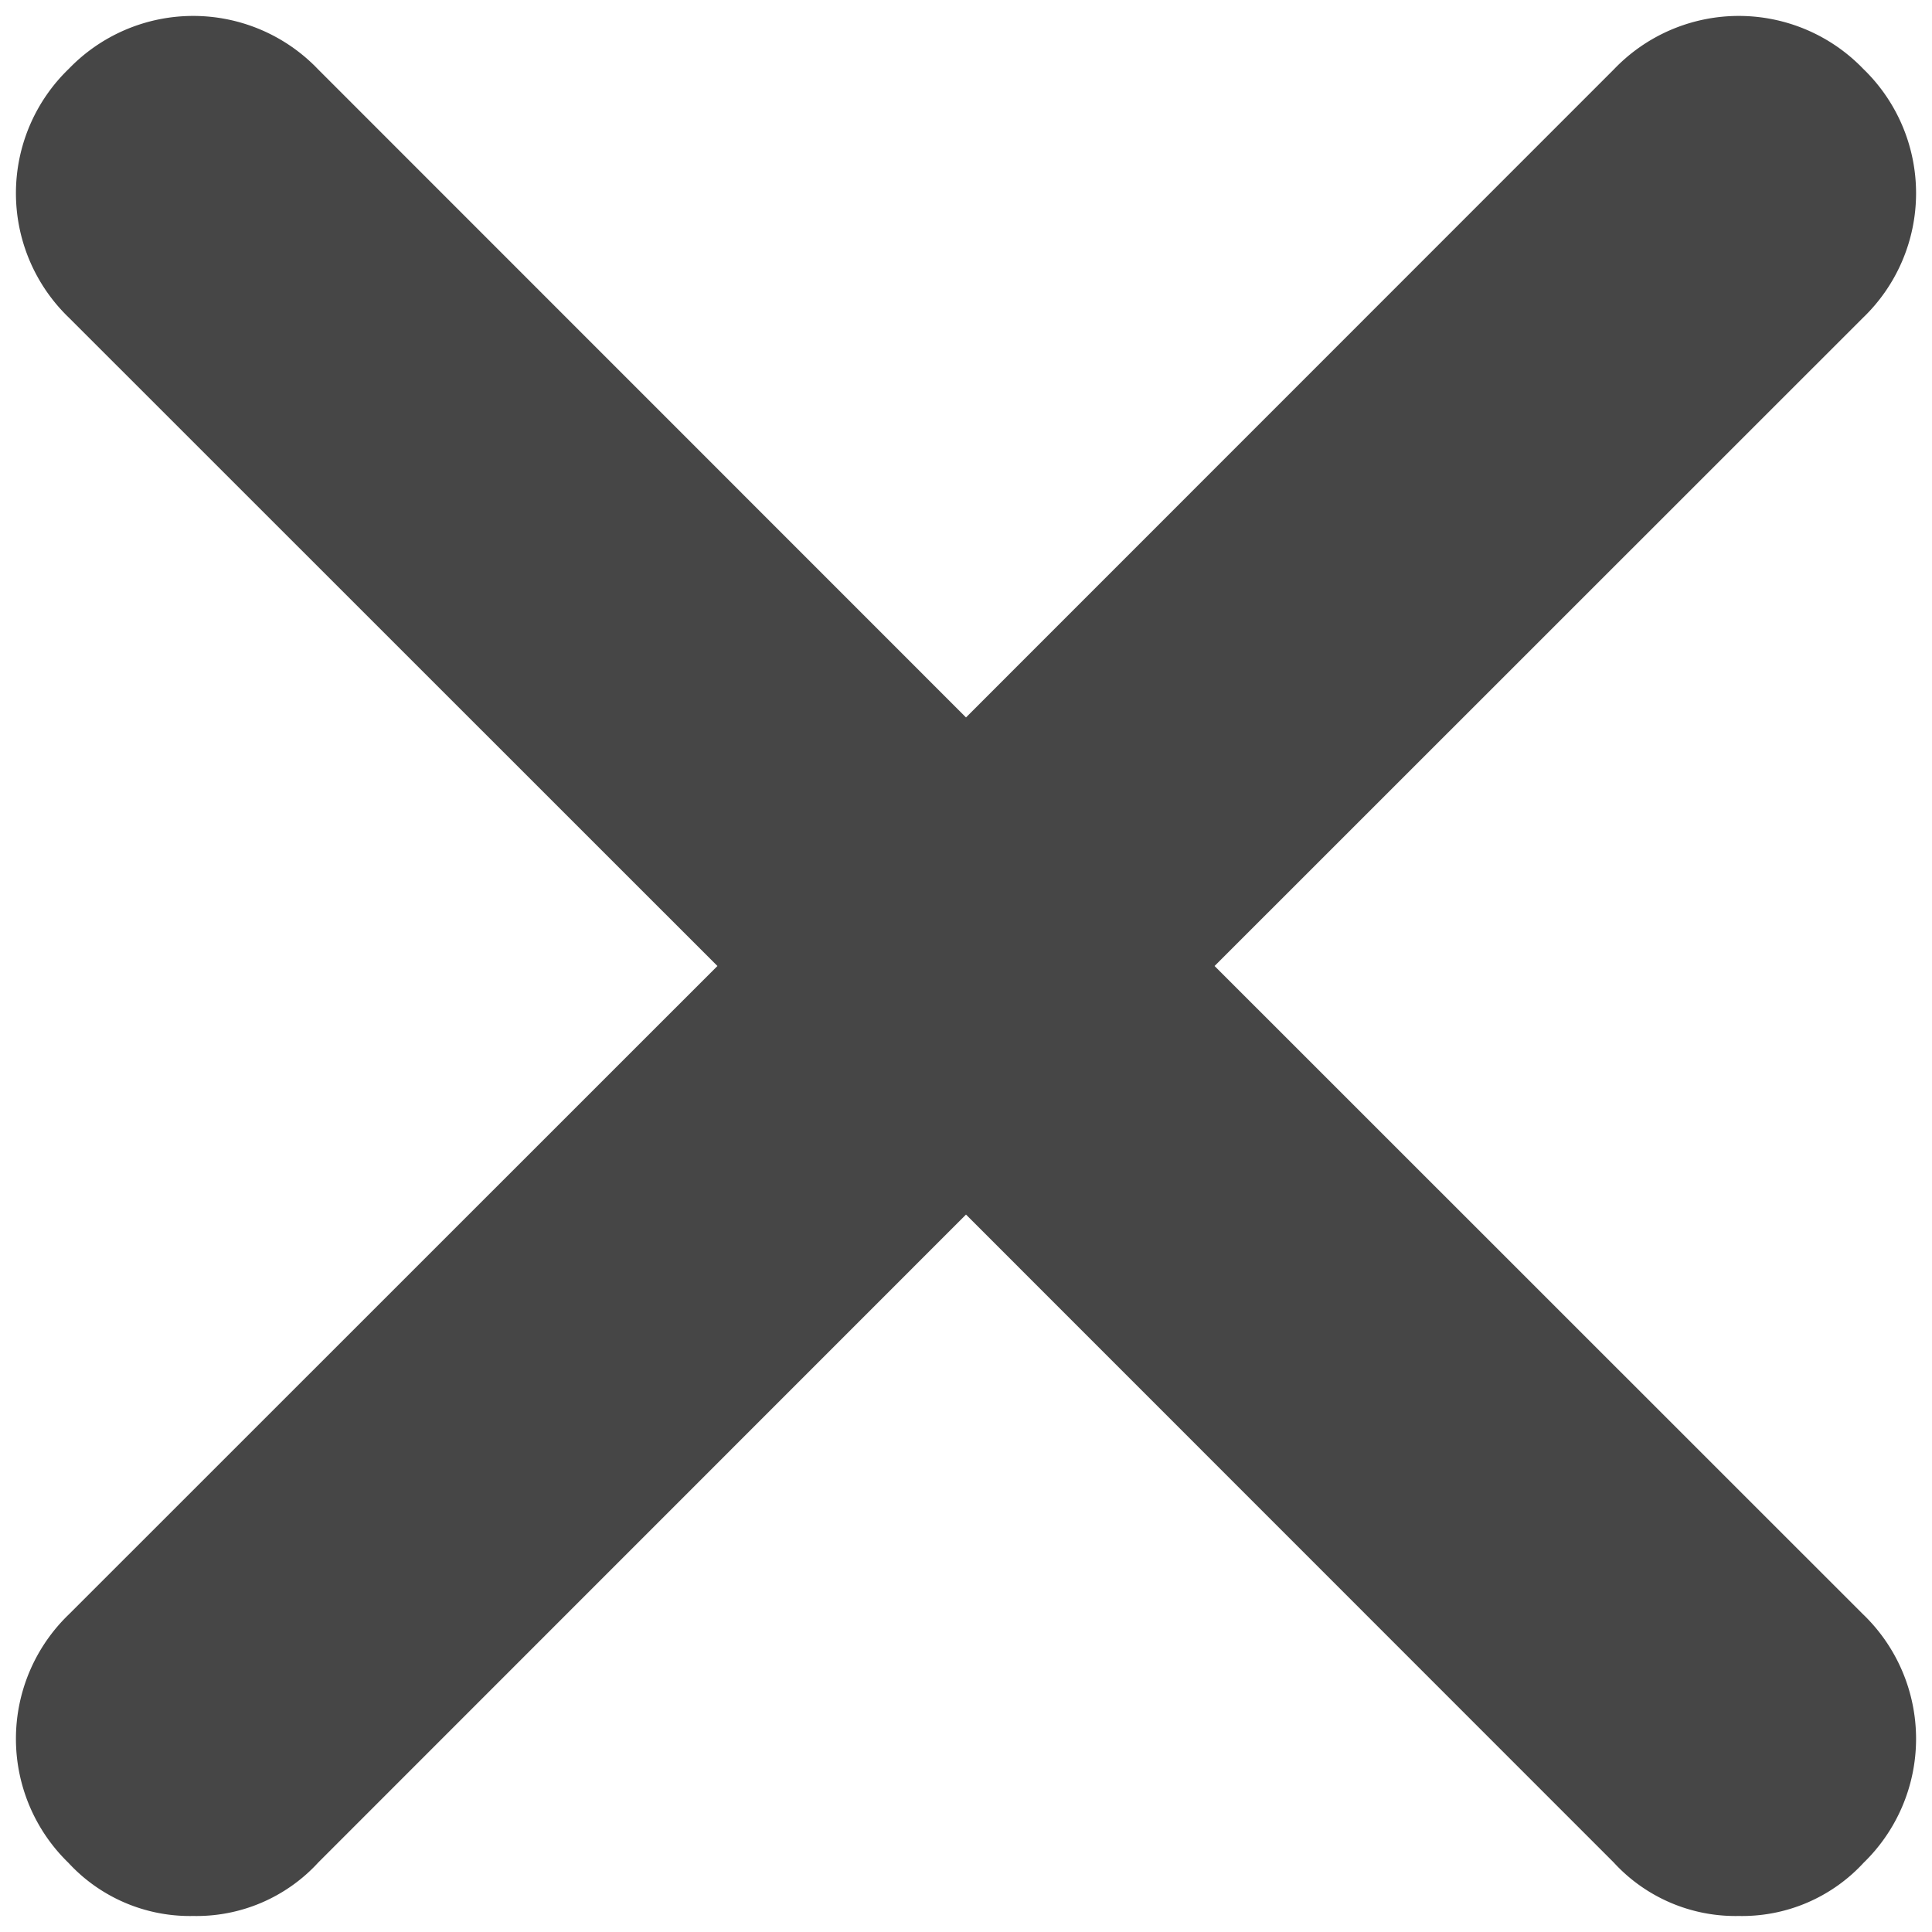 <svg viewBox="0 0 10 10" xmlns="http://www.w3.org/2000/svg"><defs><path d="M9.467 8.533a.644.644 0 0 1 0 .934.605.605 0 0 1-.467.2.605.605 0 0 1-.467-.2L5 5.933 1.467 9.467a.605.605 0 0 1-.467.2.605.605 0 0 1-.467-.2.644.644 0 0 1 0-.934L4.067 5 .533 1.467a.644.644 0 0 1 0-.934.644.644 0 0 1 .934 0L5 4.067 8.533.533a.644.644 0 0 1 .934 0 .644.644 0 0 1 0 .934L5.933 5l3.534 3.533z" id="a"/></defs><use stroke="#464646" stroke-width=".5" fill="#464646" href="#a"/></svg>